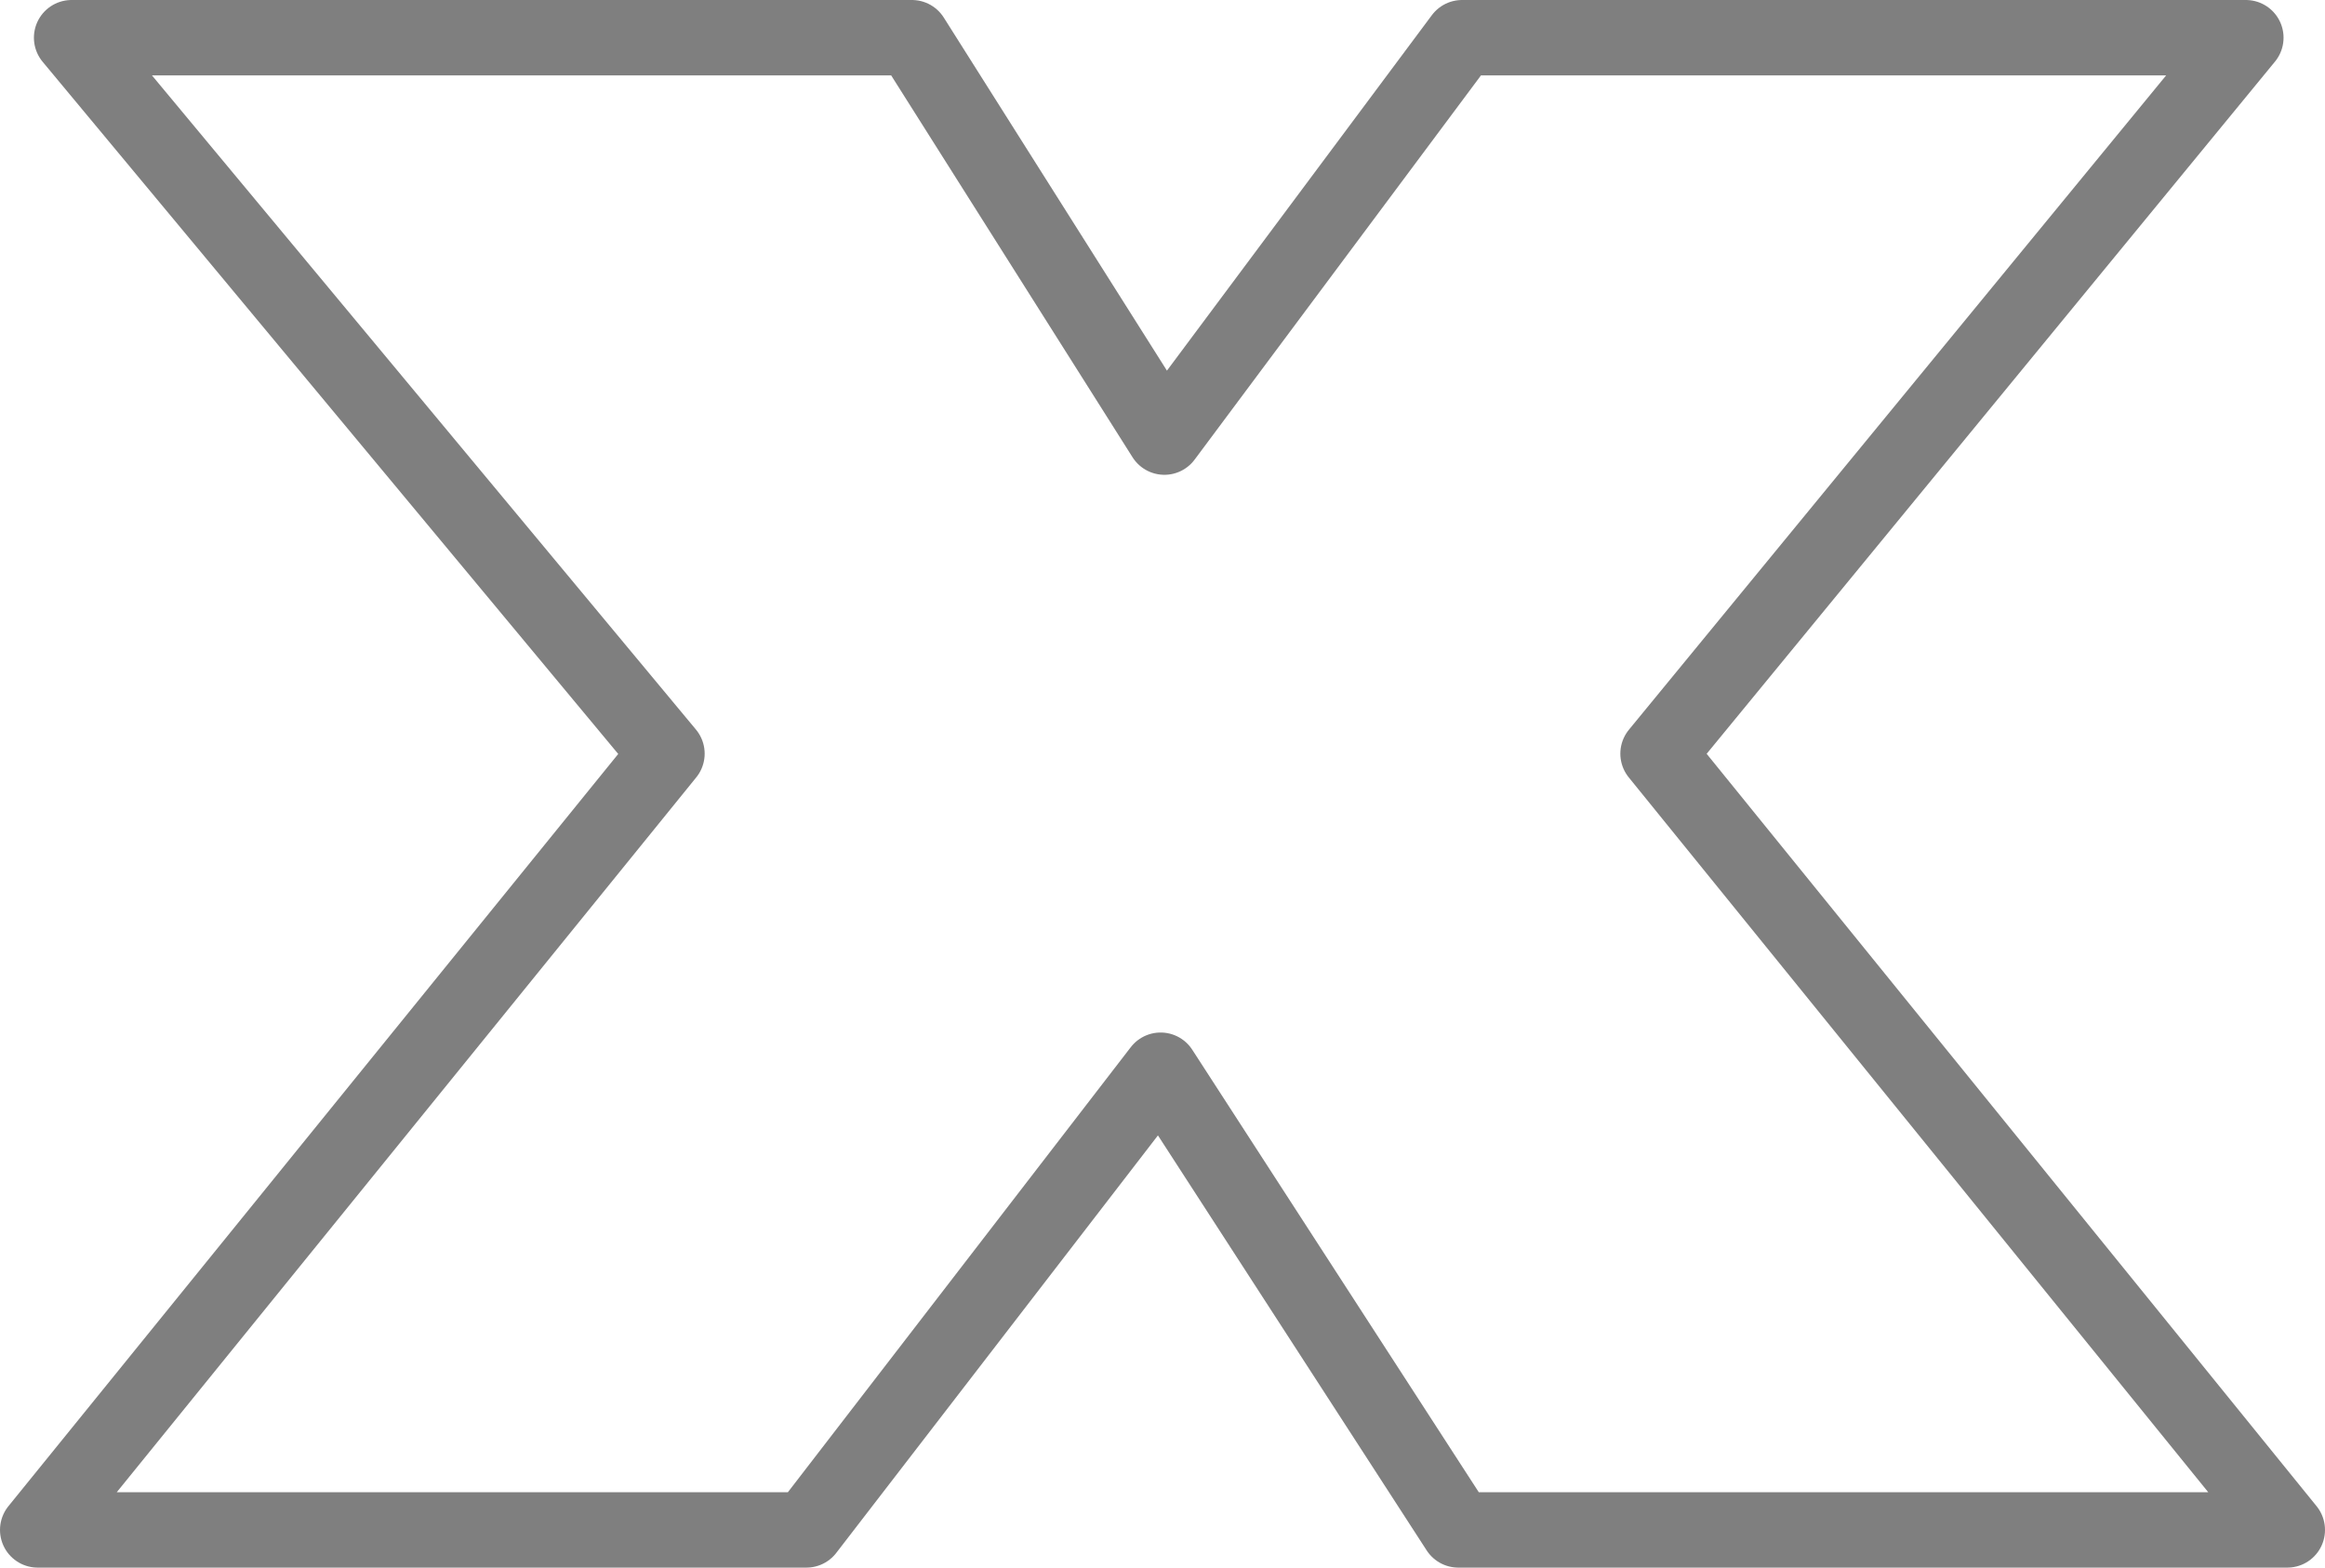 <?xml version="1.0" encoding="UTF-8" standalone="no"?>
<svg xmlns:xlink="http://www.w3.org/1999/xlink" height="20.8px" width="30.85px" xmlns="http://www.w3.org/2000/svg">
  <g transform="matrix(1.0, 0.0, 0.0, 1.0, -384.45, -245.45)">
    <path d="M414.25 245.95 L406.45 255.45 414.8 265.75 403.8 265.75 399.85 259.65 395.15 265.75 384.95 265.75 393.3 255.45 385.4 245.95 396.55 245.95 399.9 251.25 403.85 245.95 414.25 245.95 Z" fill="none" stroke="#000000" stroke-linecap="round" stroke-linejoin="round" stroke-opacity="0.502" stroke-width="1.0"/>
  </g>
</svg>
